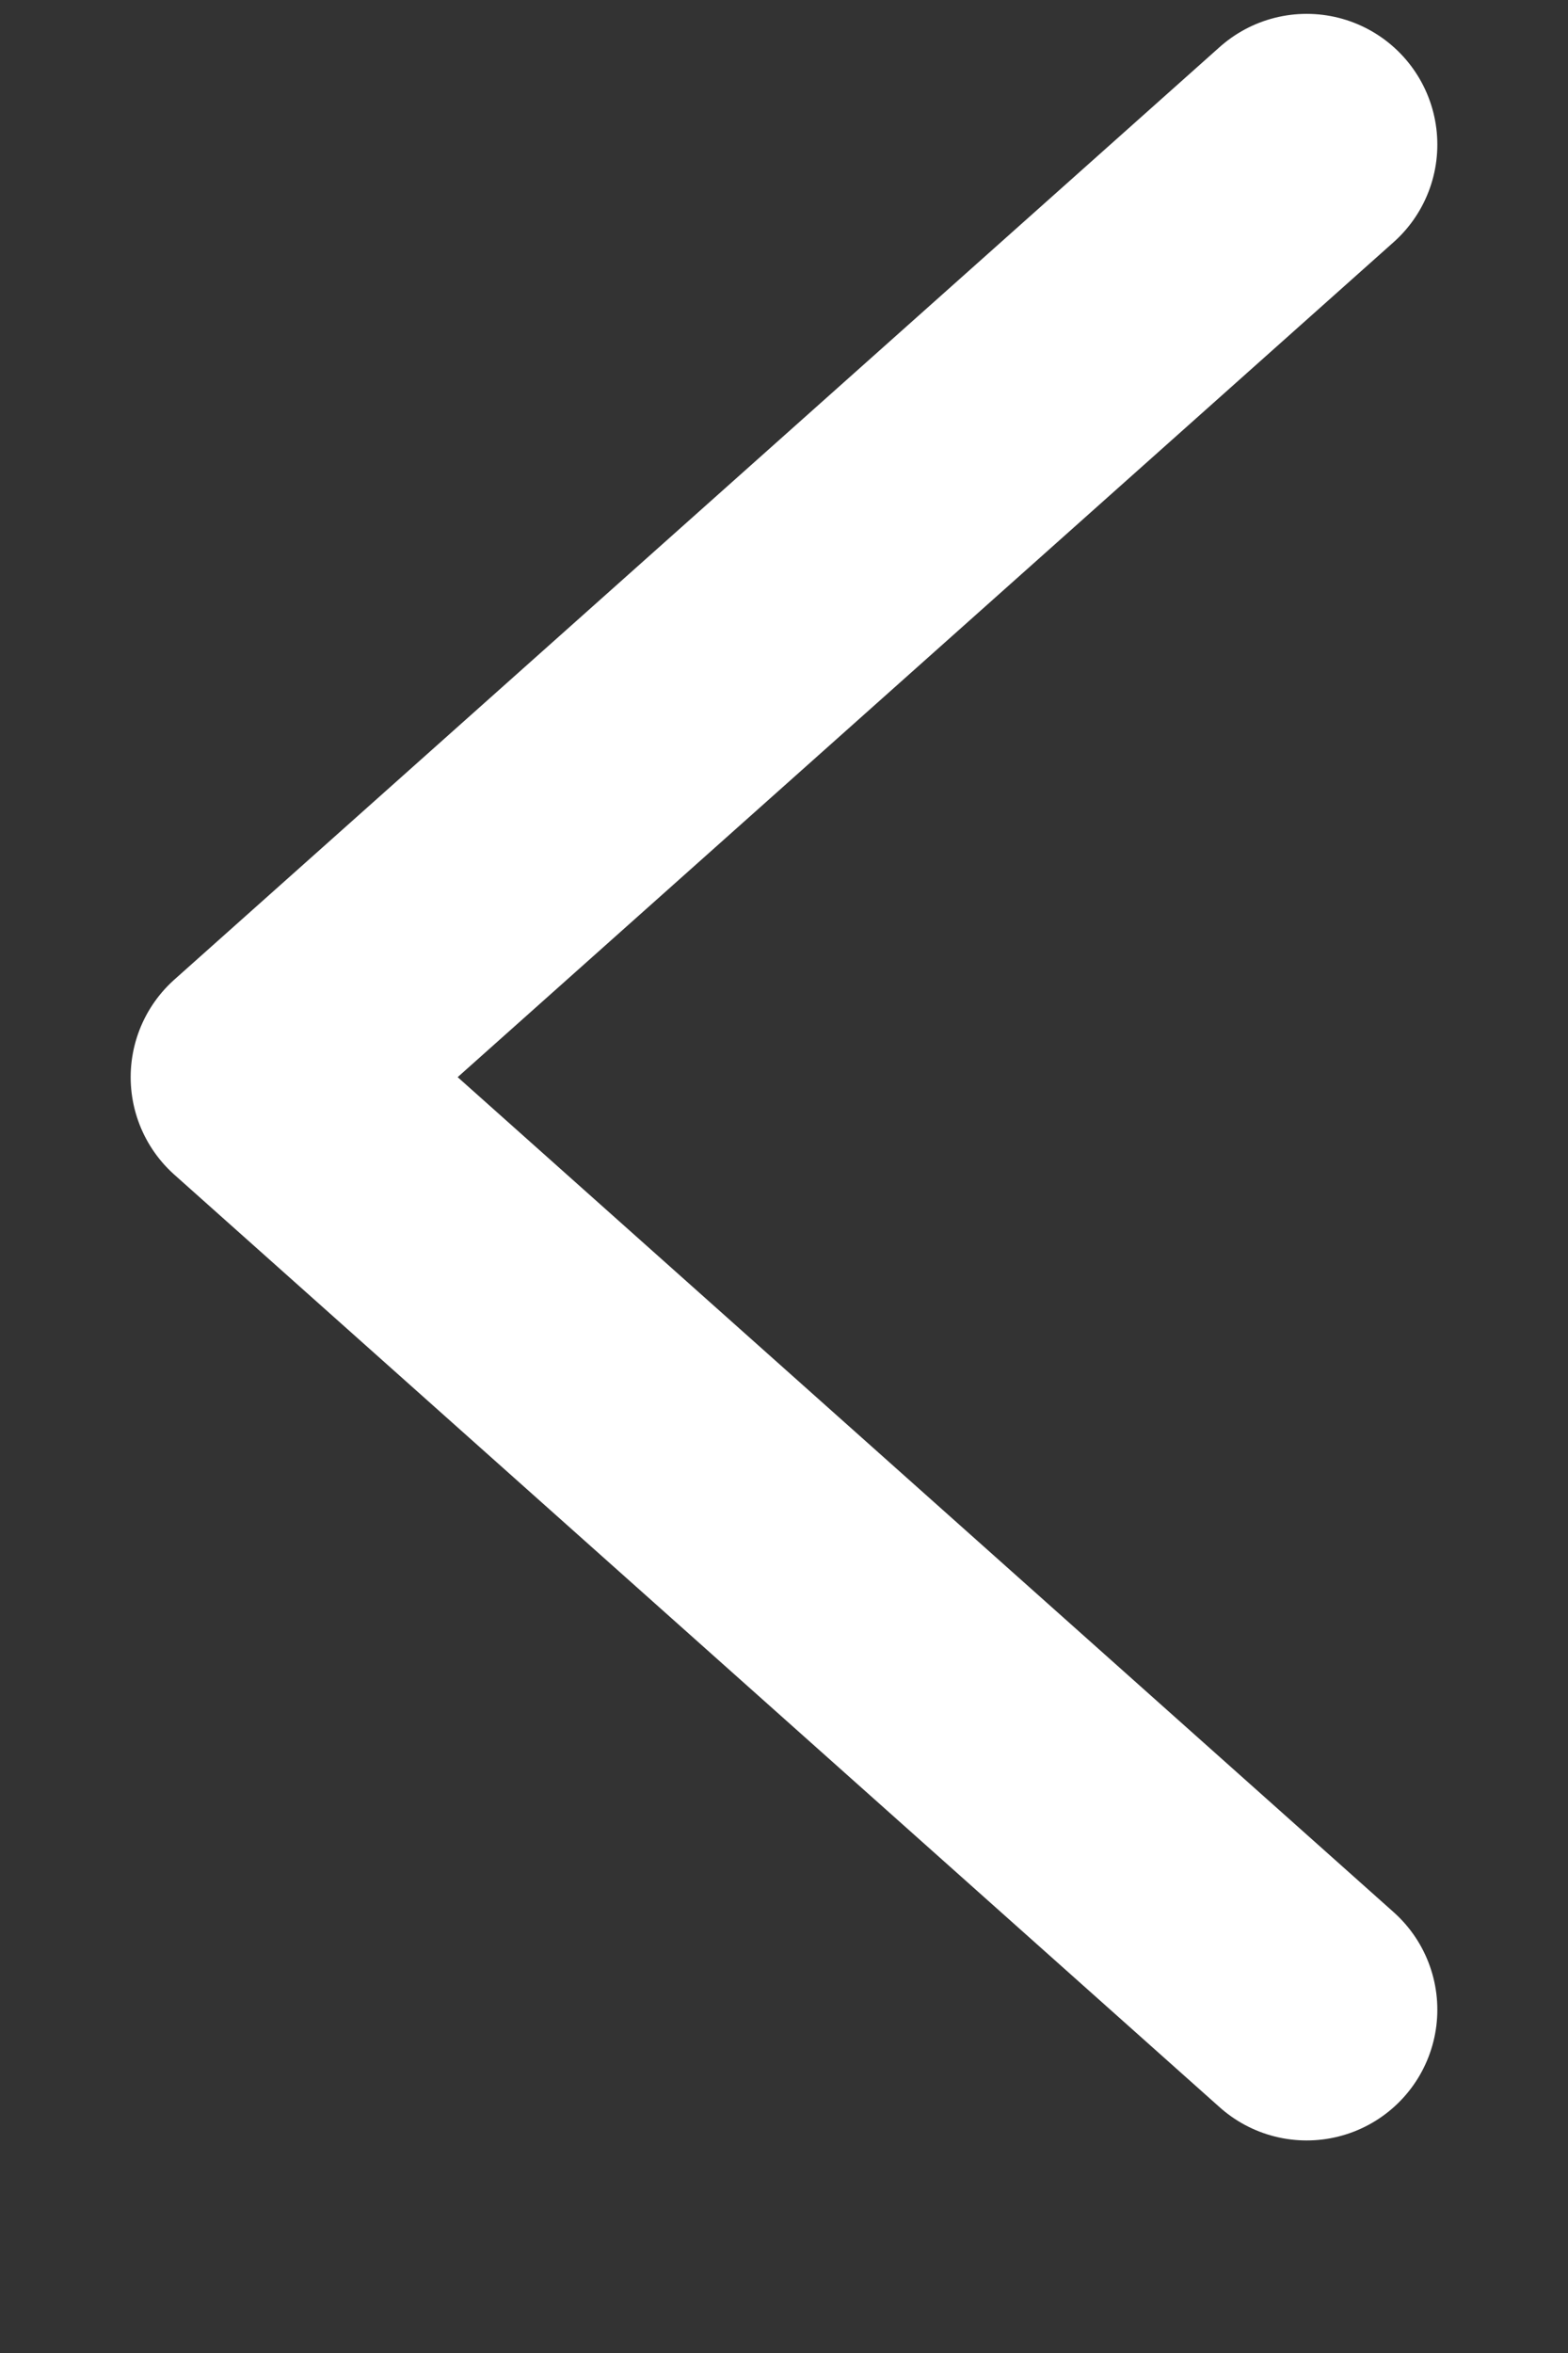 <svg width="6" height="9" viewBox="0 0 6 9" fill="none" xmlns="http://www.w3.org/2000/svg">
<rect x="0" y="0" width="6" height="9" fill="#333333" stroke="none"/>
<path d="M5 0.553L1 4.12L5 7.687" stroke="white" stroke-linecap="round" stroke-linejoin="round"/>
</svg>
